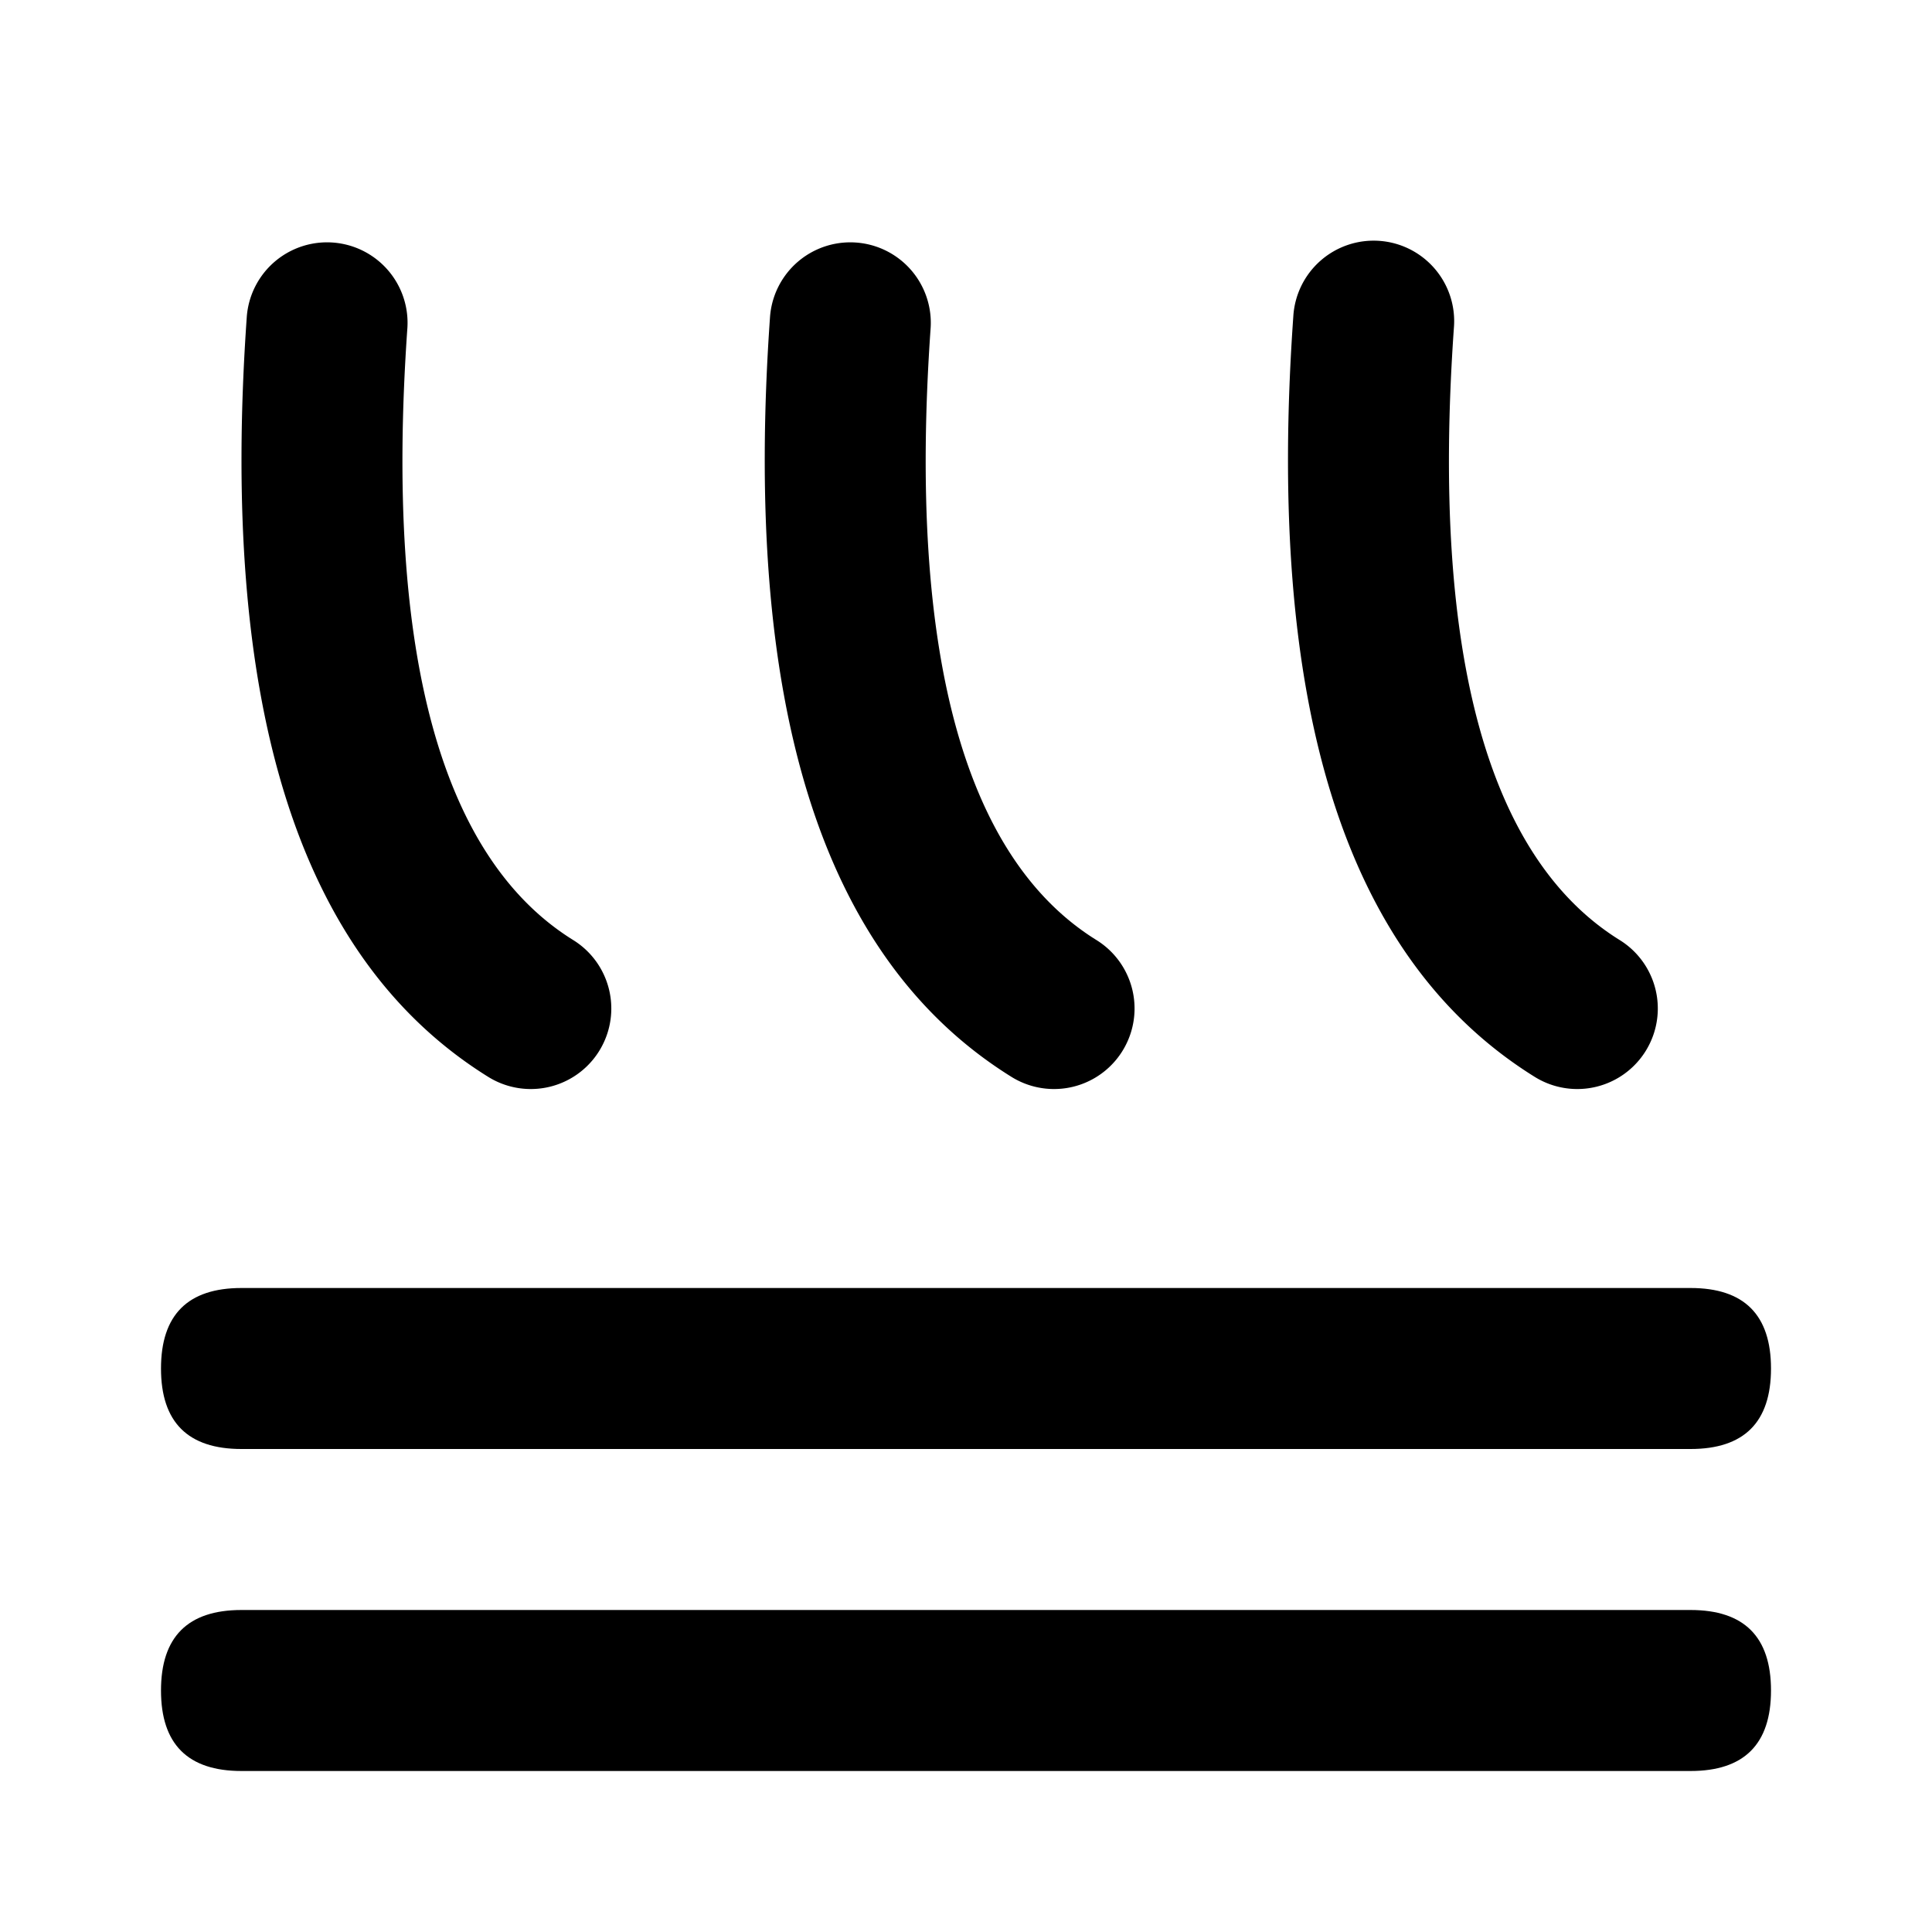<?xml version="1.0" standalone="no"?><!DOCTYPE svg PUBLIC "-//W3C//DTD SVG 1.1//EN" "http://www.w3.org/Graphics/SVG/1.1/DTD/svg11.dtd"><svg viewBox="0 0 1024 1024" version="1.1" xmlns="http://www.w3.org/2000/svg"><path d="M85.333 682.667m42.667 0l768 0q42.667 0 42.667 42.667l0 0q0 42.667-42.667 42.667l-768 0q-42.667 0-42.667-42.667l0 0q0-42.667 42.667-42.667Z" class="svg-fill-grey-500" /><path d="M85.333 853.333m42.667 0l768 0q42.667 0 42.667 42.667l0 0q0 42.667-42.667 42.667l-768 0q-42.667 0-42.667-42.667l0 0q0-42.667 42.667-42.667Z" class="svg-fill-grey-500" /><path d="M130.816 167.68c-14.379 203.691 26.027 339.755 128 403.115a42.667 42.667 0 0 0 45.013-72.533c-68.693-42.624-100.267-149.12-87.893-324.608A42.667 42.667 0 0 0 130.816 167.68zM408.149 167.68c-14.379 203.691 26.027 339.755 128 403.115a42.667 42.667 0 0 0 45.013-72.533c-68.693-42.624-100.267-149.12-87.893-324.608A42.667 42.667 0 0 0 408.149 167.68zM685.483 167.68c-14.379 203.691 26.027 339.755 128 403.115a42.667 42.667 0 0 0 45.013-72.533c-68.693-42.624-100.267-149.12-87.893-324.608a42.667 42.667 0 1 0-85.12-5.973z" class="svg-fill-grey-800" /></svg>
